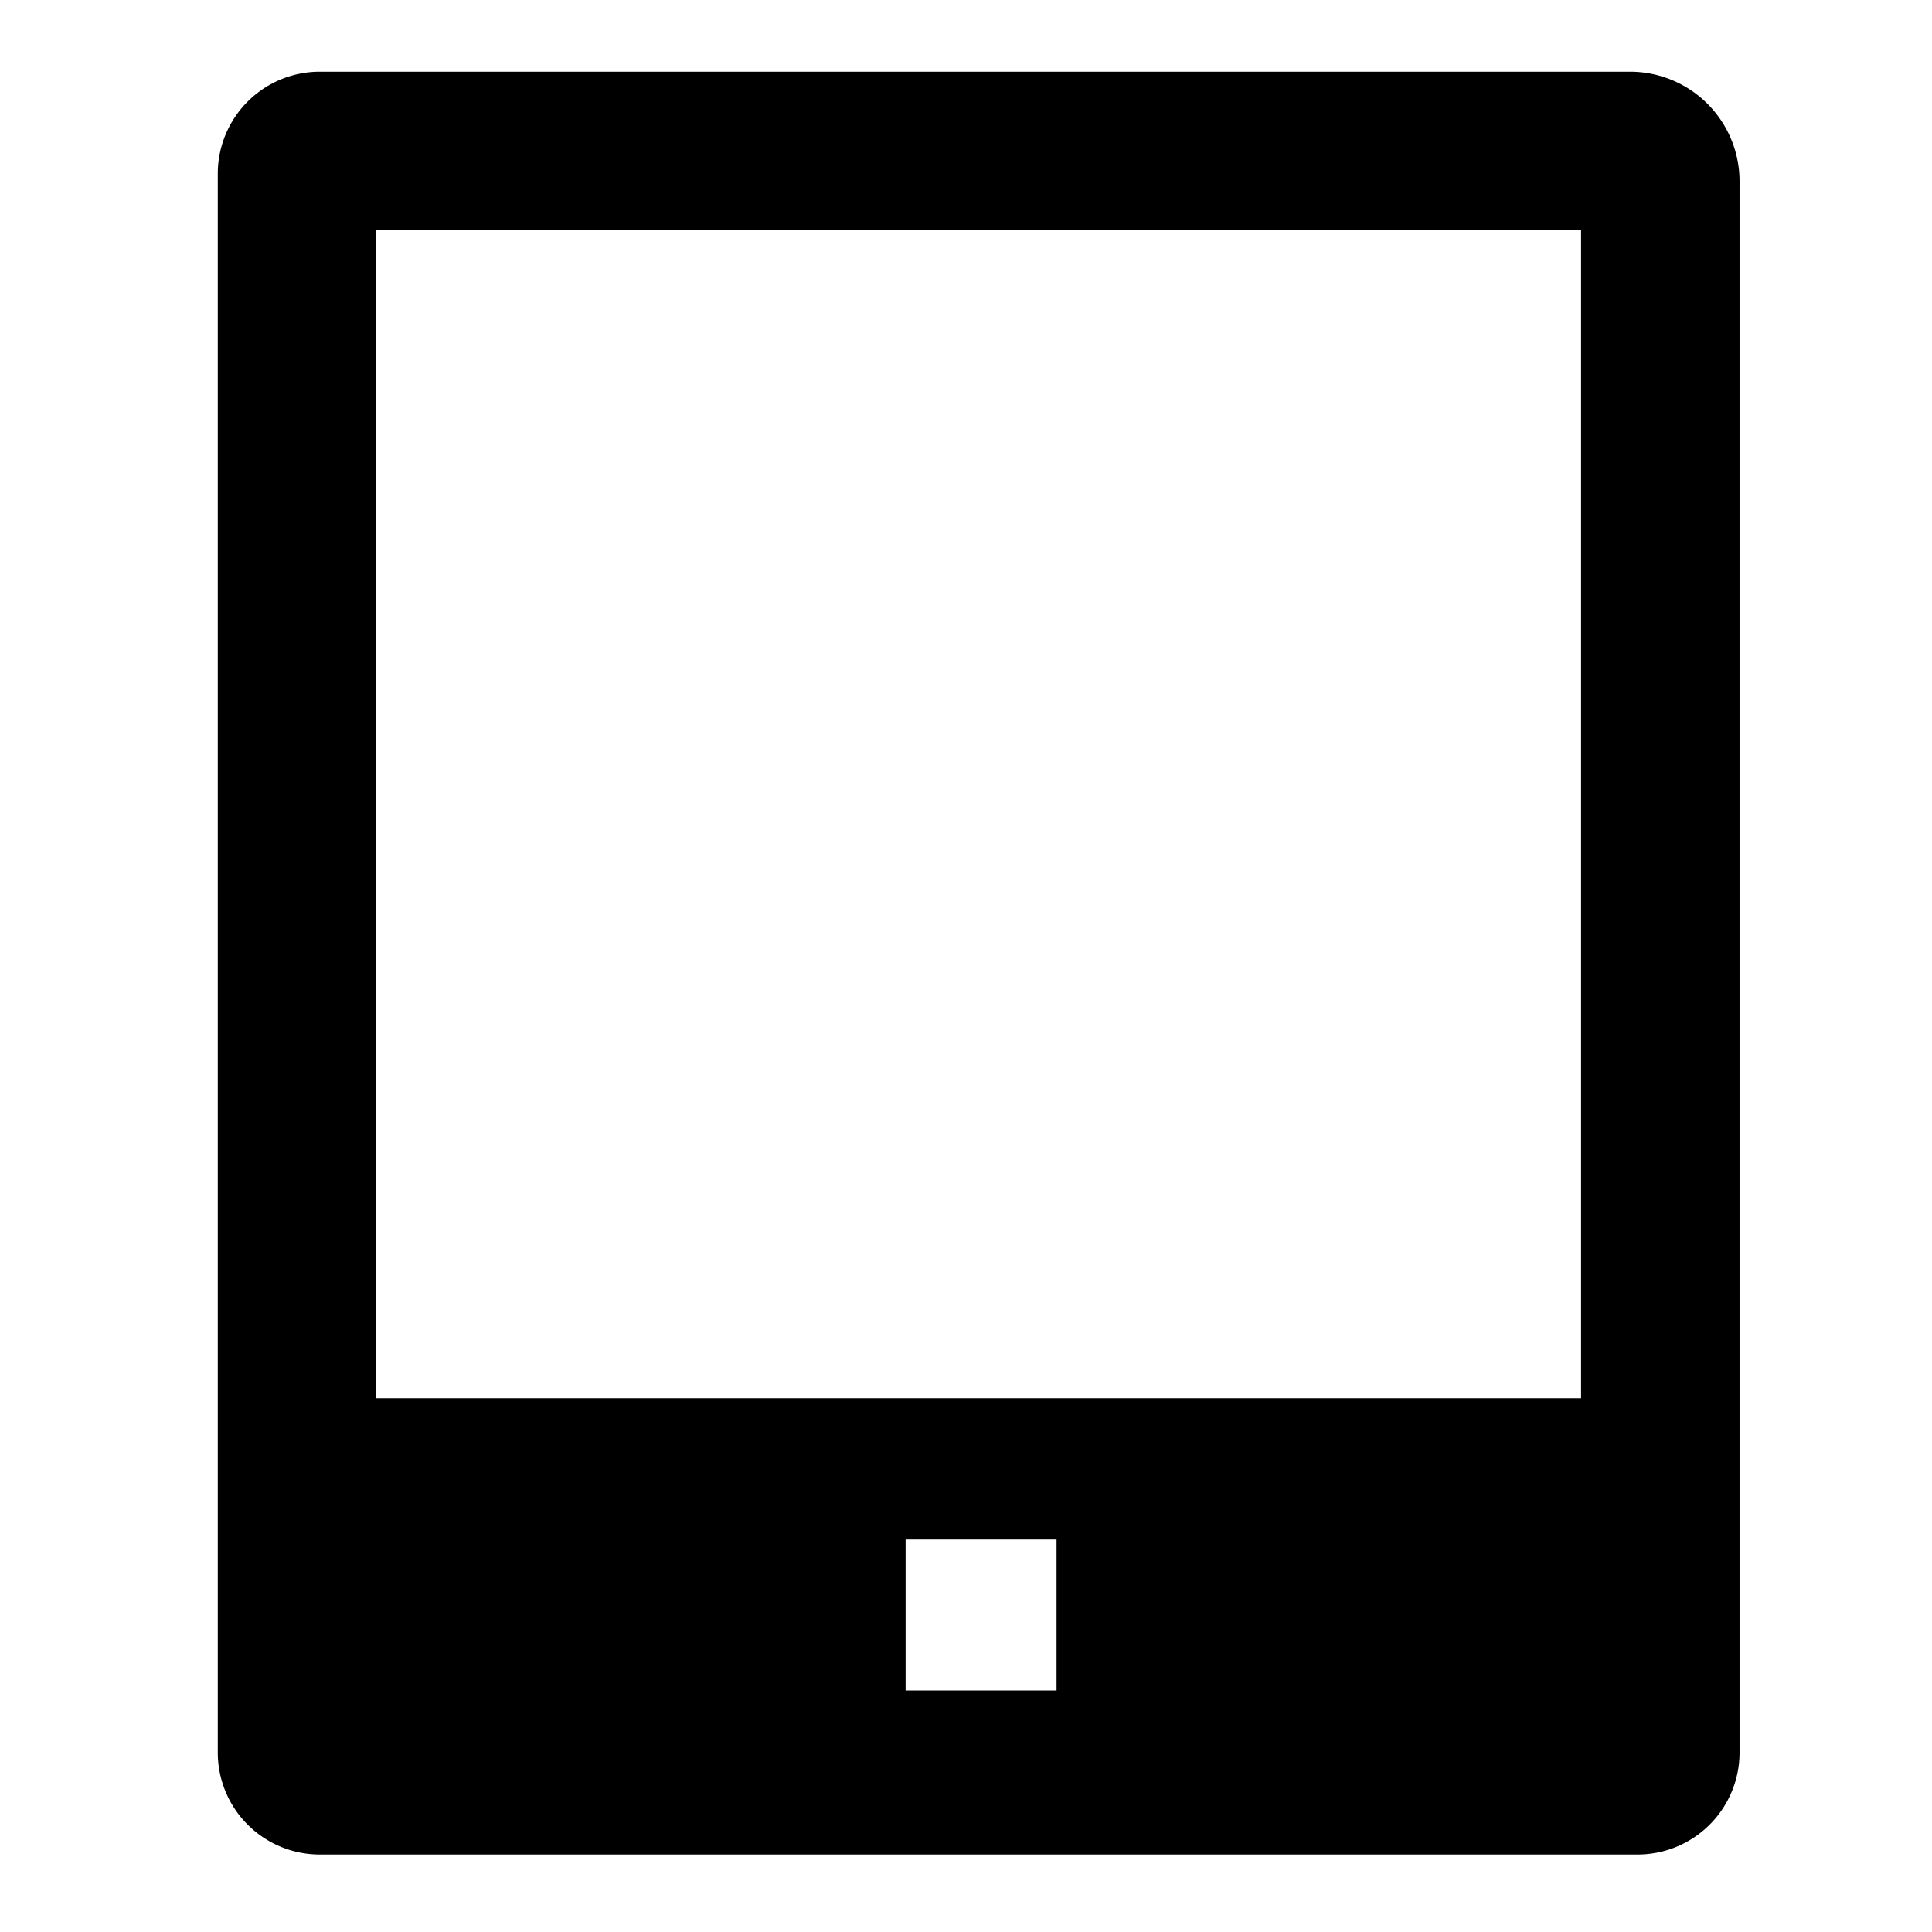 <svg xmlns="http://www.w3.org/2000/svg" viewBox="0 0 512 512">
  <defs>
    <style>
      .a {
        fill: currentColor;
      }
    </style>
  </defs>
  <title>tablet</title>
  <path class="a" d="M432,19H84.714a27.031,27.031,0,0,0-27,27V464.468a27.031,27.031,0,0,0,27,27H434a27.031,27.031,0,0,0,27-27V48A29.033,29.033,0,0,0,432,19ZM280,448H240V408h40Zm139-77.462H99.714V61H419Z"/>
</svg>

